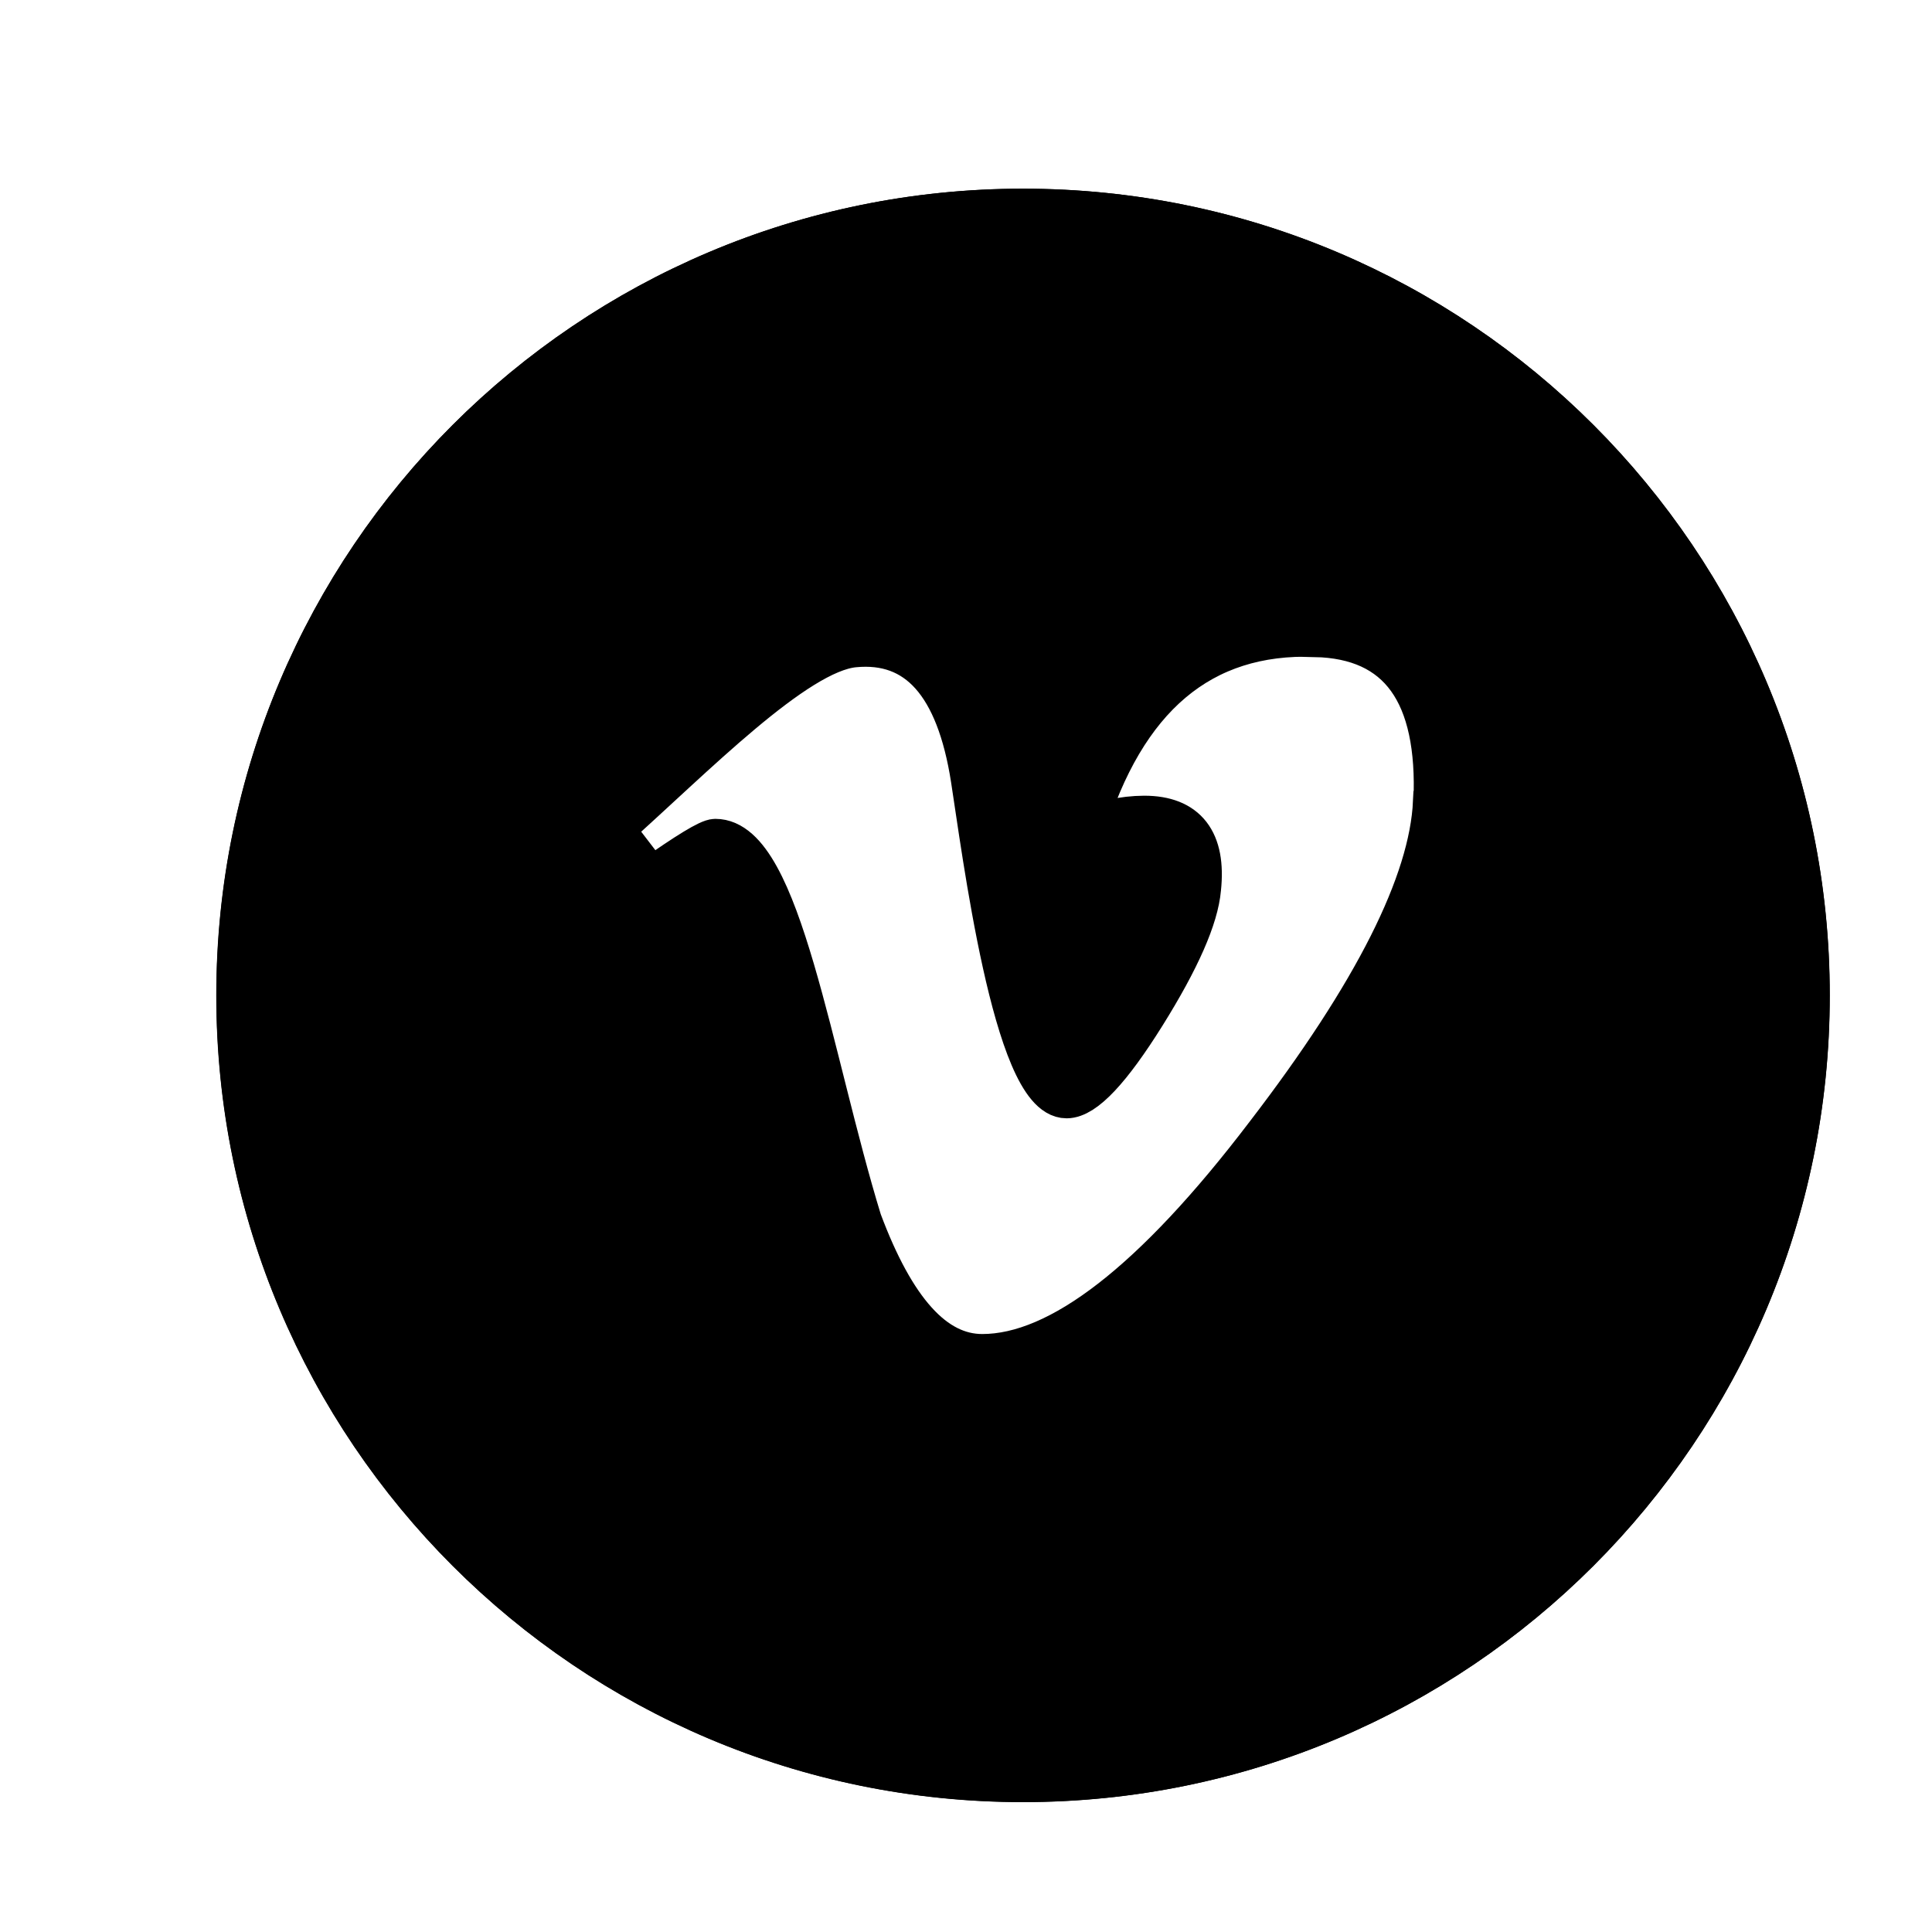 <svg width="90" height="90" viewBox="0 0 90 90" fill="none" xmlns="http://www.w3.org/2000/svg">
<path d="M0 0H90V90H0V0Z" fill="white"/>
<path d="M47.654 82.951C67.857 82.951 84.234 66.574 84.234 46.371C84.234 26.169 67.857 9.791 47.654 9.791C27.452 9.791 11.074 26.169 11.074 46.371C11.074 66.574 27.452 82.951 47.654 82.951Z" stroke="black" stroke-width="2" stroke-miterlimit="10"/>
<path d="M61.26 29.601C55.951 29.408 52.348 32.449 50.449 38.707C51.346 38.303 52.312 38.074 53.279 38.074C55.23 38.074 56.092 39.181 55.863 41.396C55.74 42.732 54.879 44.684 53.297 47.25C51.697 49.816 50.484 51.099 49.676 51.099C47.25 51.099 45.791 39.463 45.281 36.281C44.596 31.869 42.75 29.795 39.779 30.094C37.037 30.357 32.256 35.279 28.512 38.619L30.322 40.974C32.045 39.762 33.047 39.146 33.328 39.146C36.316 39.146 37.758 49.324 40.078 56.883C41.643 61.066 43.506 63.141 45.756 63.141C49.377 63.141 53.789 59.713 59.01 52.857C64.055 46.301 66.656 41.133 66.832 37.353L66.85 37.336C67.061 32.291 65.215 29.689 61.26 29.601Z" stroke="black" stroke-width="2" stroke-miterlimit="10"/>
<path d="M47.66 82.946C67.862 82.946 84.239 66.569 84.239 46.367C84.239 26.166 67.862 9.789 47.66 9.789C27.459 9.789 11.082 26.166 11.082 46.367C11.082 66.569 27.459 82.946 47.66 82.946Z" fill="black" stroke="black" stroke-width="2" stroke-miterlimit="10"/>
<path d="M61.267 29.601C55.95 29.408 52.358 32.456 50.464 38.698C51.354 38.288 52.322 38.073 53.302 38.067C55.25 38.067 56.115 39.18 55.881 41.393C55.764 42.735 54.906 44.686 53.306 47.248C51.706 49.81 50.5 51.092 49.687 51.096C47.255 51.096 45.793 39.459 45.292 36.281C44.603 31.864 42.767 29.799 39.785 30.087C37.046 30.347 32.268 35.277 28.514 38.619L30.317 40.971C32.035 39.755 33.037 39.146 33.323 39.145C36.311 39.145 37.76 49.317 40.08 56.881C41.638 61.056 43.506 63.144 45.758 63.144C49.373 63.144 53.788 59.717 59.003 52.864C64.042 46.302 66.648 41.133 66.822 37.359L66.843 37.343C67.055 32.287 65.212 29.698 61.262 29.608L61.267 29.601Z" fill="white" stroke="black" stroke-width="2" stroke-miterlimit="10"/>
</svg>
